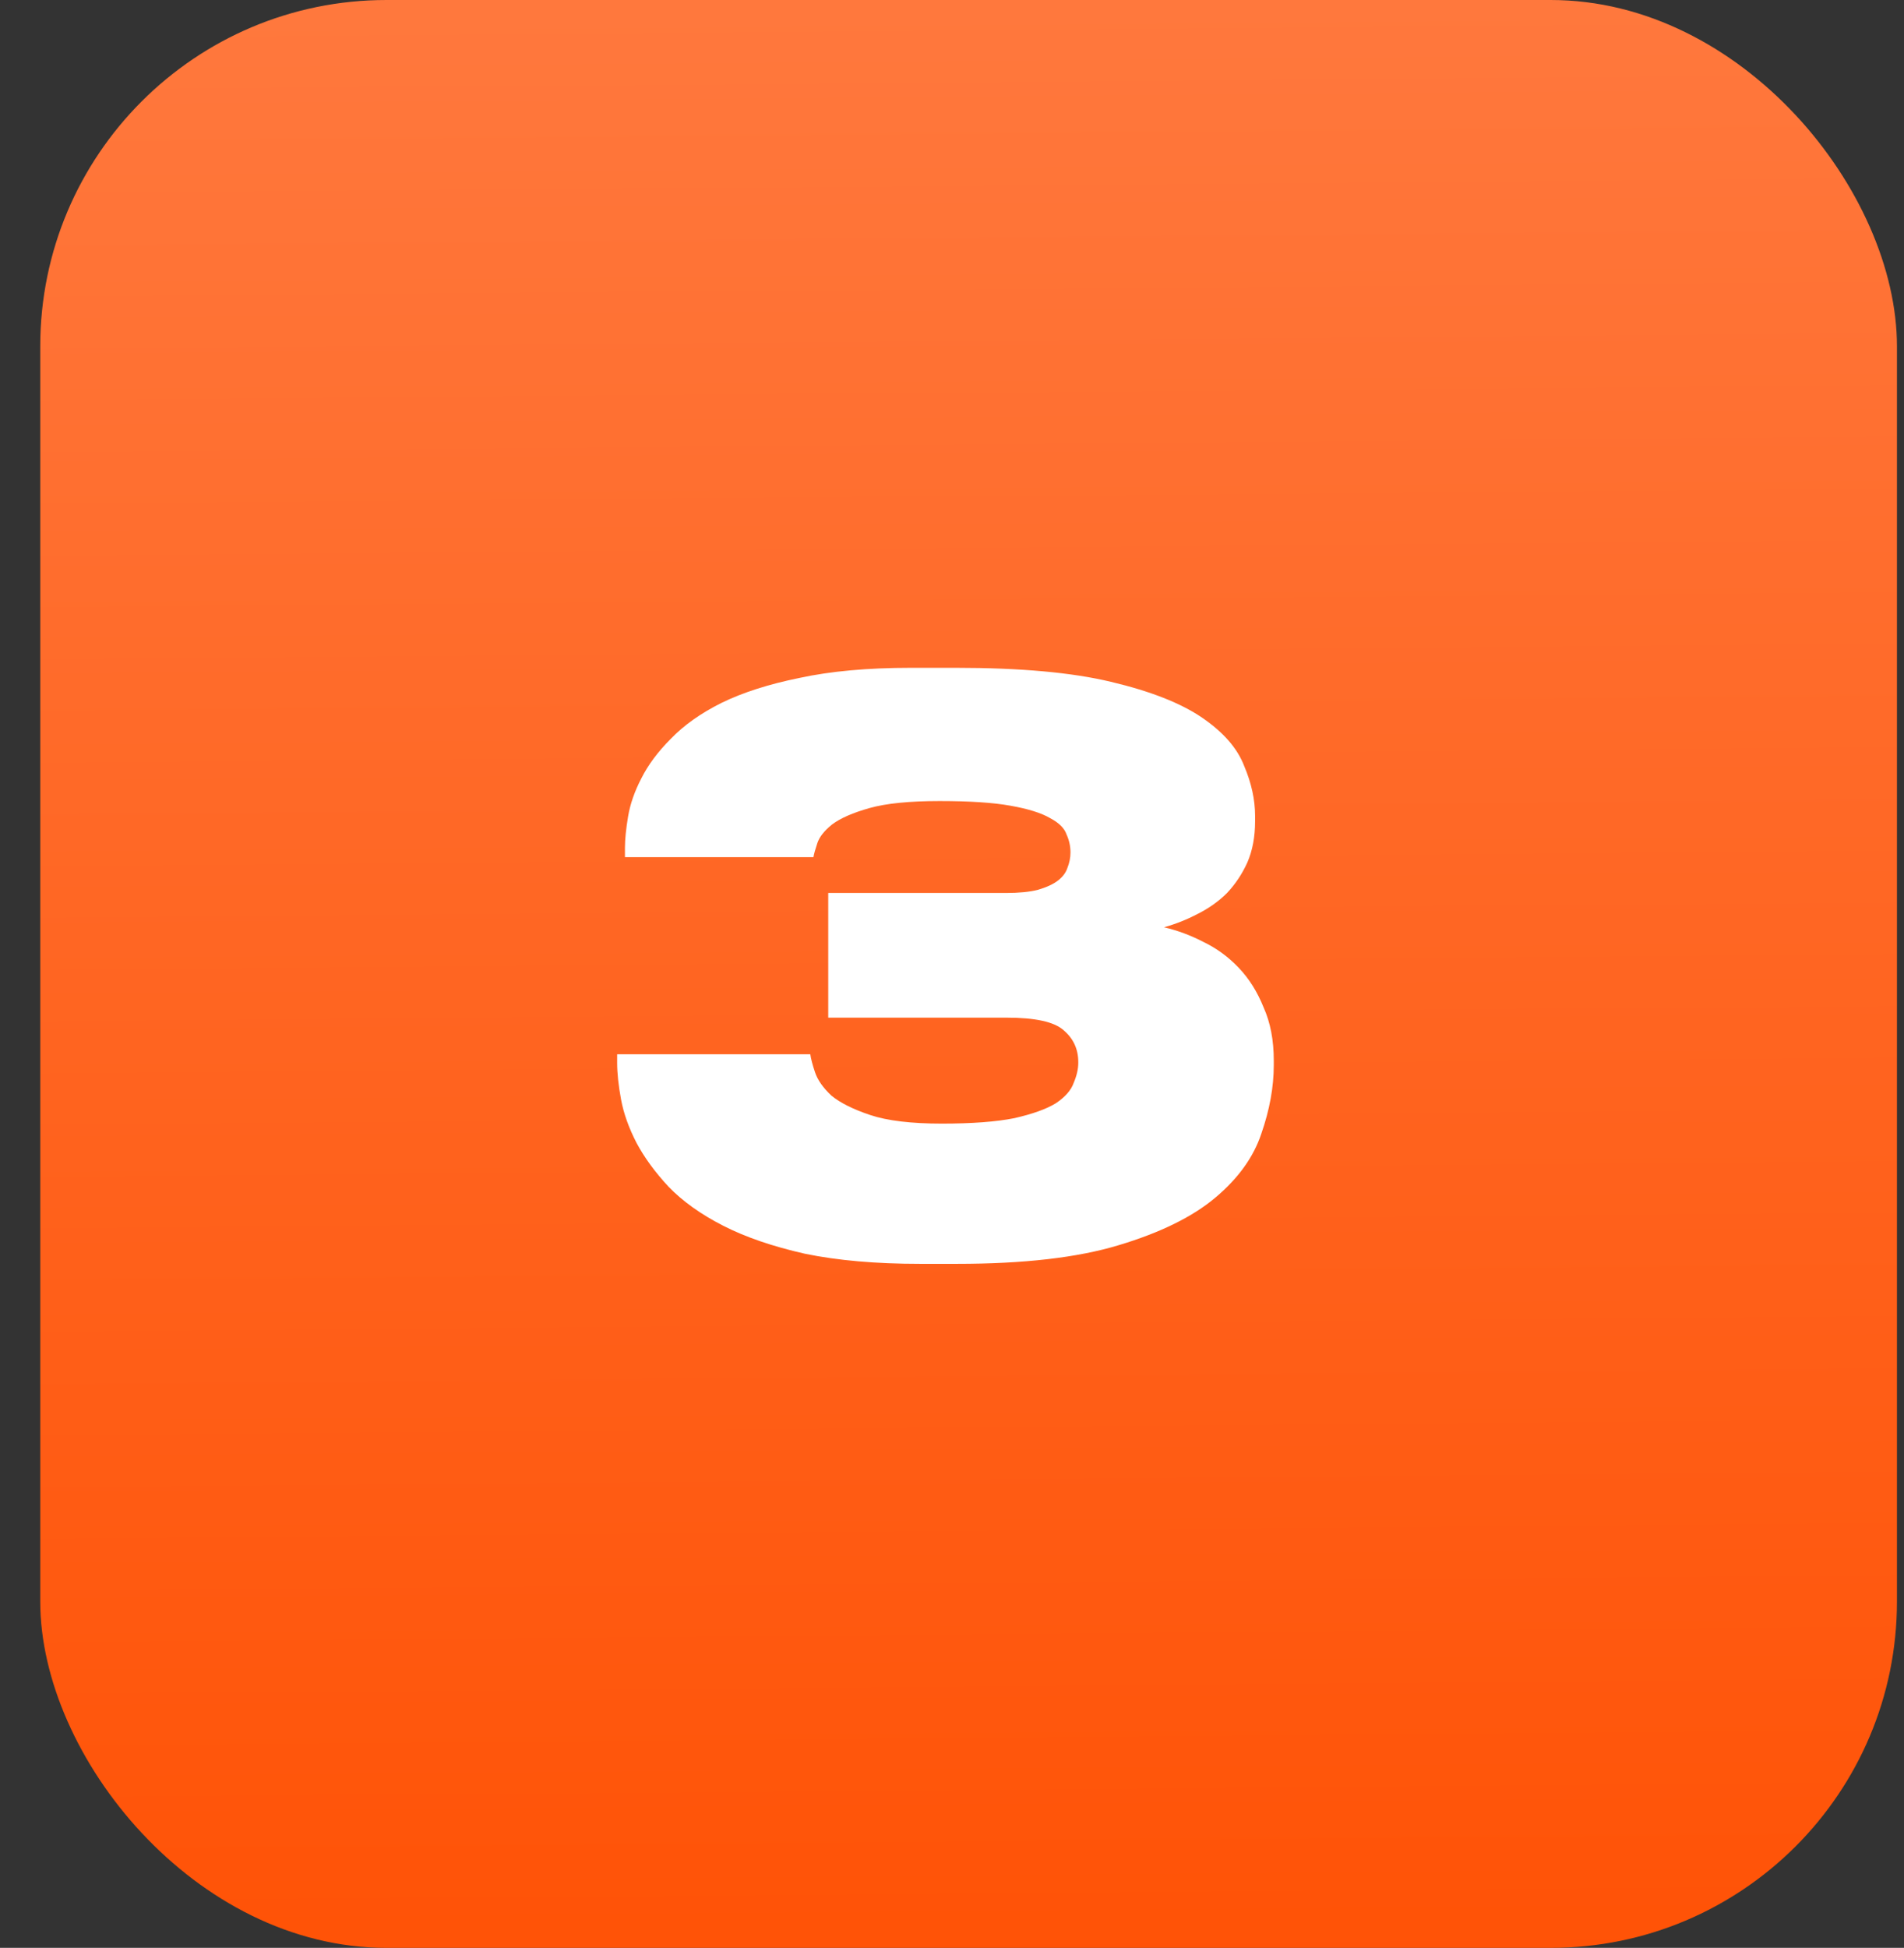 <svg width="44" height="45" viewBox="0 0 44 45" fill="none" xmlns="http://www.w3.org/2000/svg">
<rect x="0" y="0" width="44" height="45" fill="#333333" stroke="none"/>
<rect x="0.93" width="42.907" height="45" rx="8" fill="url(#paint0_linear_1_55640)"/>
<path d="M21.264 29.198C20.244 29.198 19.356 29.12 18.6 28.964C17.856 28.796 17.226 28.58 16.71 28.316C16.194 28.052 15.774 27.752 15.45 27.416C15.138 27.08 14.892 26.744 14.712 26.408C14.532 26.06 14.412 25.724 14.352 25.4C14.292 25.076 14.262 24.794 14.262 24.554V24.356H18.726C18.738 24.452 18.774 24.59 18.834 24.77C18.894 24.95 19.02 25.13 19.212 25.31C19.416 25.478 19.716 25.628 20.112 25.76C20.508 25.892 21.06 25.958 21.768 25.958C22.464 25.958 23.022 25.916 23.442 25.832C23.862 25.736 24.18 25.622 24.396 25.49C24.612 25.346 24.75 25.19 24.81 25.022C24.882 24.854 24.918 24.698 24.918 24.554V24.536C24.918 24.236 24.804 23.99 24.576 23.798C24.36 23.606 23.922 23.51 23.262 23.51H19.14V20.63H23.244C23.544 20.63 23.79 20.606 23.982 20.558C24.186 20.498 24.342 20.426 24.45 20.342C24.558 20.258 24.63 20.162 24.666 20.054C24.714 19.934 24.738 19.814 24.738 19.694C24.738 19.55 24.708 19.412 24.648 19.28C24.6 19.136 24.474 19.01 24.27 18.902C24.066 18.782 23.76 18.686 23.352 18.614C22.956 18.542 22.41 18.506 21.714 18.506C21.018 18.506 20.478 18.56 20.094 18.668C19.71 18.776 19.422 18.902 19.23 19.046C19.05 19.19 18.936 19.334 18.888 19.478C18.84 19.622 18.81 19.73 18.798 19.802H14.442V19.586C14.442 19.394 14.466 19.154 14.514 18.866C14.562 18.578 14.664 18.284 14.82 17.984C14.976 17.672 15.204 17.366 15.504 17.066C15.804 16.754 16.194 16.478 16.674 16.238C17.166 15.998 17.766 15.806 18.474 15.662C19.194 15.506 20.052 15.428 21.048 15.428H22.092C23.58 15.428 24.774 15.536 25.674 15.752C26.586 15.968 27.288 16.244 27.78 16.58C28.272 16.916 28.596 17.288 28.752 17.696C28.92 18.092 29.004 18.476 29.004 18.848V18.974C29.004 19.334 28.944 19.652 28.824 19.928C28.704 20.192 28.548 20.426 28.356 20.63C28.164 20.822 27.936 20.984 27.672 21.116C27.42 21.248 27.162 21.35 26.898 21.422C27.21 21.494 27.516 21.608 27.816 21.764C28.116 21.908 28.386 22.106 28.626 22.358C28.866 22.61 29.058 22.916 29.202 23.276C29.358 23.624 29.436 24.032 29.436 24.5V24.608C29.436 25.112 29.34 25.64 29.148 26.192C28.968 26.732 28.614 27.224 28.086 27.668C27.558 28.112 26.814 28.478 25.854 28.766C24.906 29.054 23.658 29.198 22.11 29.198H21.264Z" fill="white"/>
<defs>
<linearGradient id="paint0_linear_1_55640" x1="22.931" y1="-2.282" x2="23.375" y2="50.879" gradientUnits="userSpaceOnUse">
<stop stop-color="#FF7A40"/>
<stop offset="0.989" stop-color="#FF4E00"/>
</linearGradient>
</defs>
</svg>
